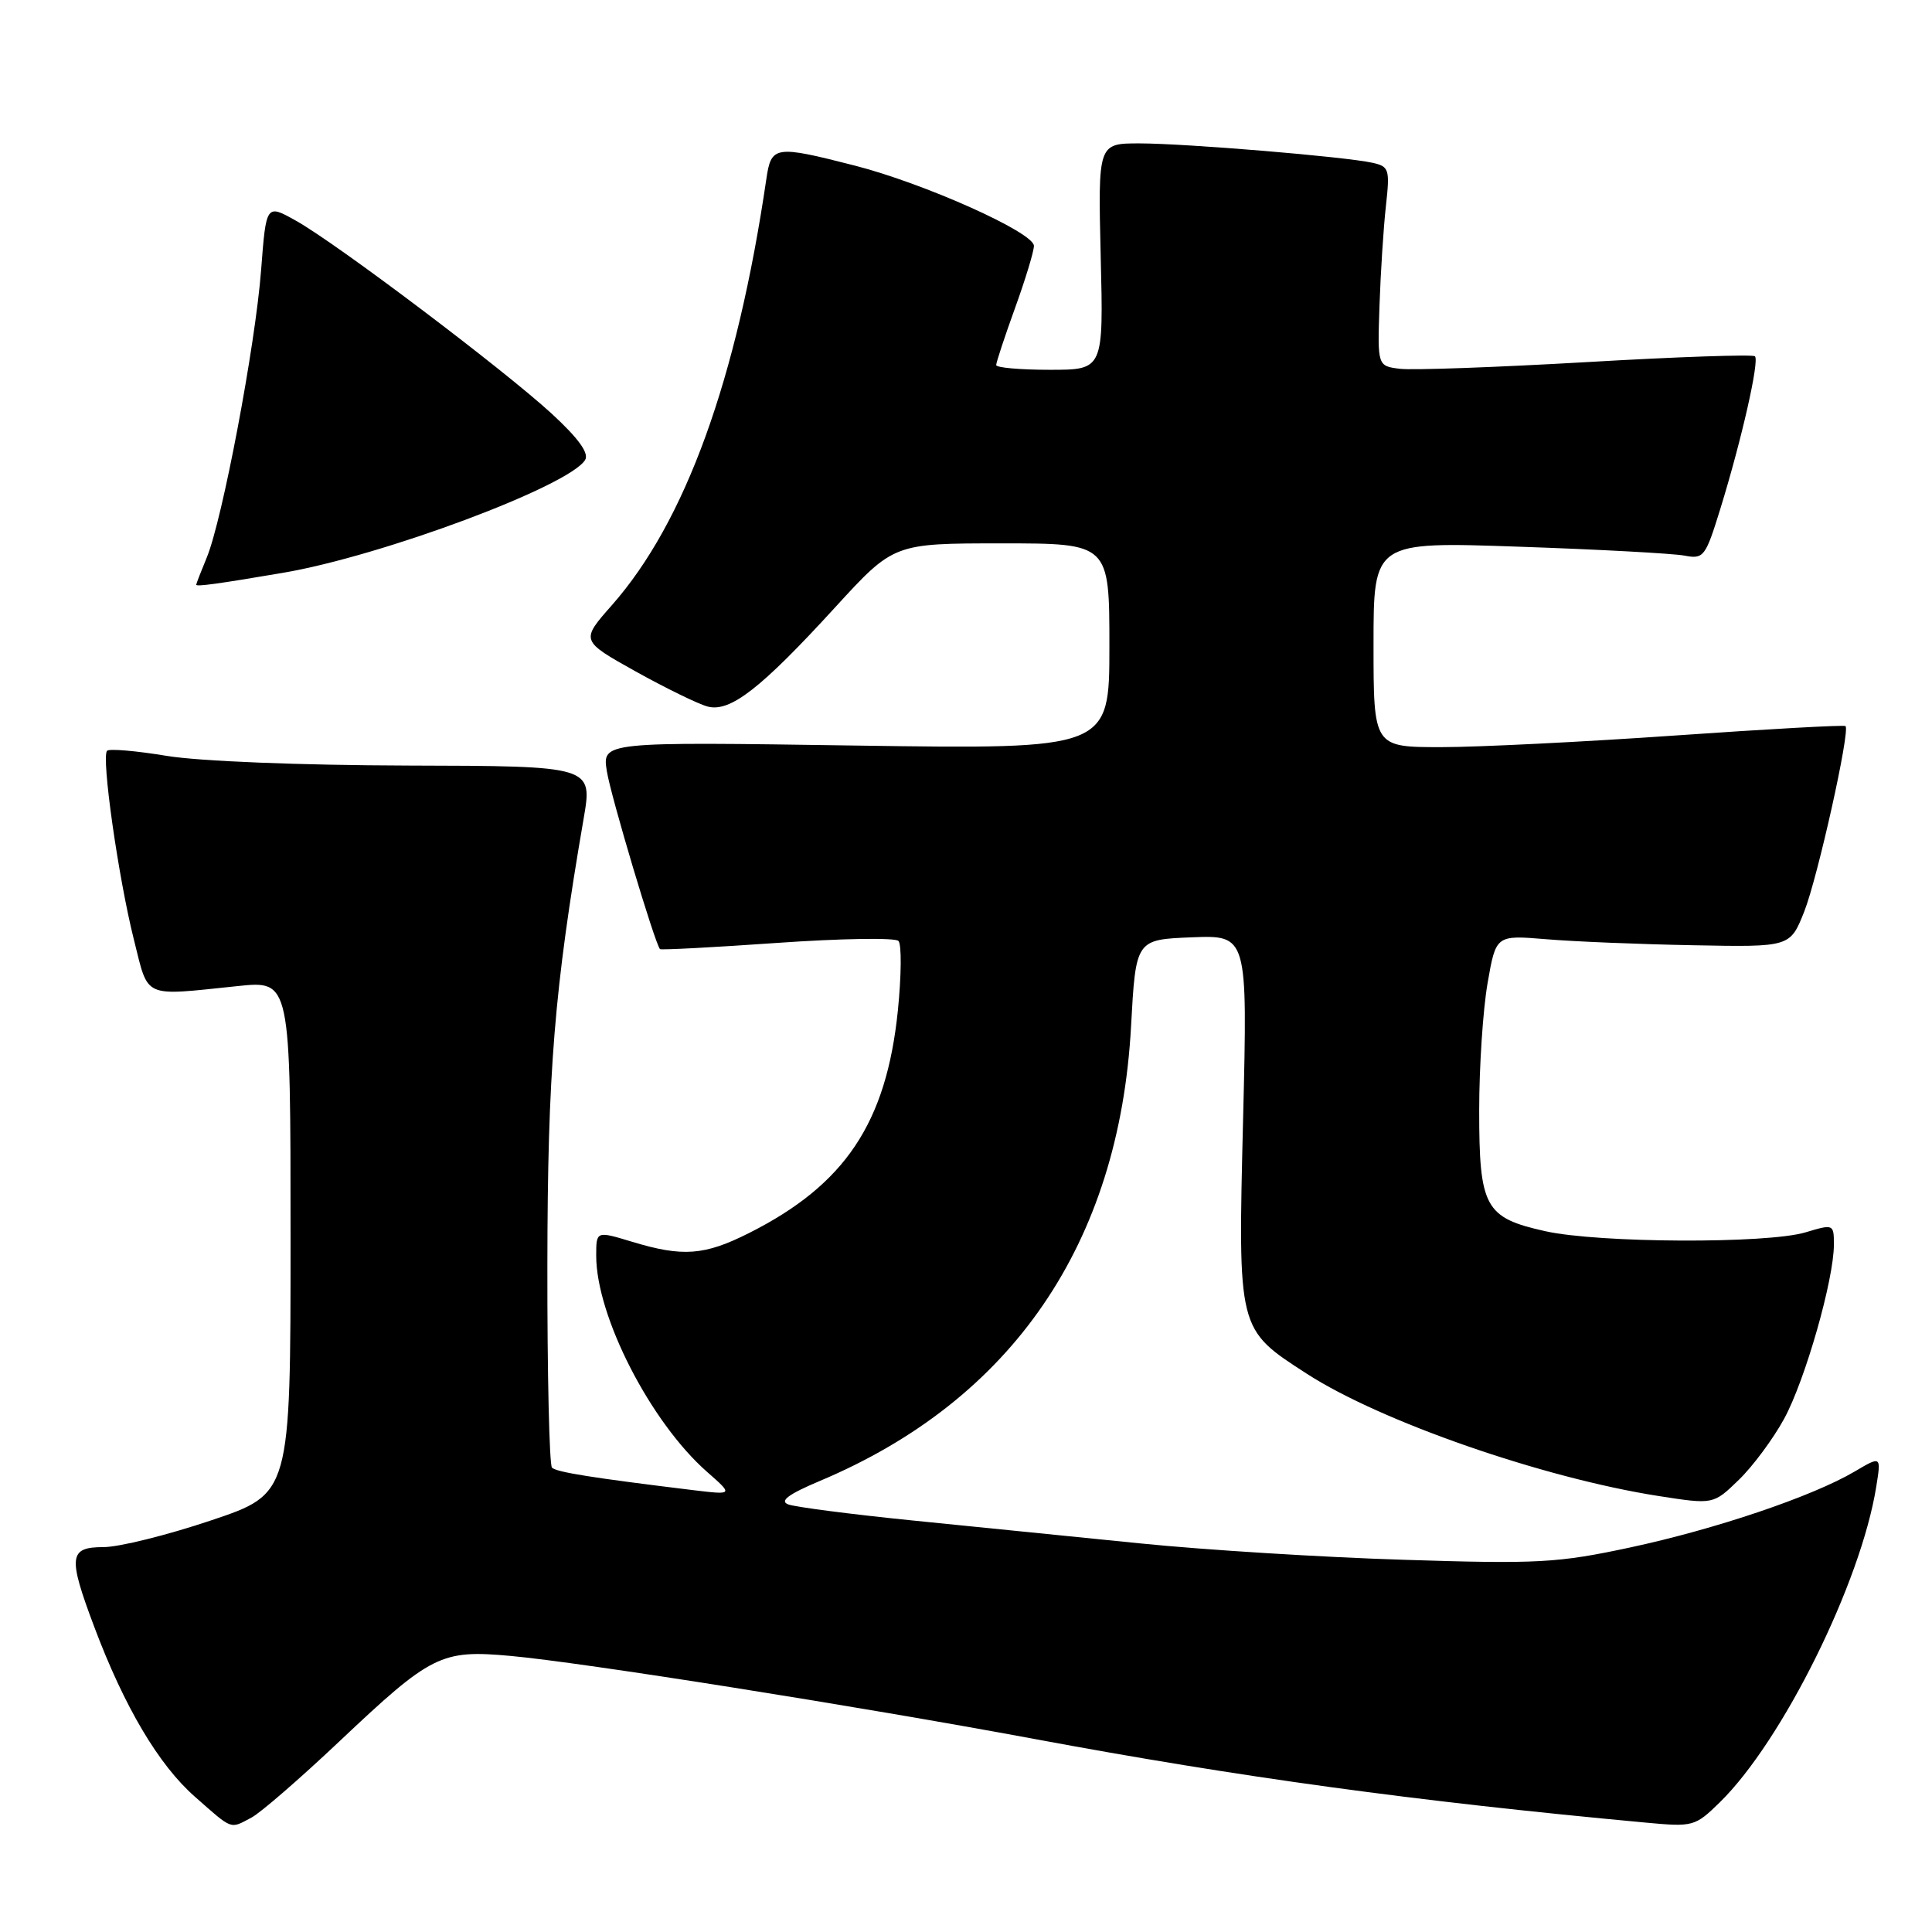 <?xml version="1.0" encoding="UTF-8" standalone="no"?>
<!DOCTYPE svg PUBLIC "-//W3C//DTD SVG 1.1//EN" "http://www.w3.org/Graphics/SVG/1.1/DTD/svg11.dtd" >
<svg xmlns="http://www.w3.org/2000/svg" xmlns:xlink="http://www.w3.org/1999/xlink" version="1.1" viewBox="0 0 256 256">
 <g >
 <path fill="currentColor"
d=" M 33.32 240.84 C 34.52 240.21 39.75 235.67 44.94 230.77 C 57.18 219.21 58.43 218.58 67.67 219.42 C 77.16 220.28 113.48 226.04 137.00 230.41 C 164.38 235.51 187.49 238.67 218.01 241.50 C 224.36 242.09 224.59 242.03 227.88 238.82 C 236.17 230.71 246.58 209.71 248.61 197.01 C 249.27 192.91 249.27 192.91 245.76 194.98 C 240.17 198.28 227.33 202.62 215.99 205.05 C 206.41 207.10 203.82 207.25 186.00 206.68 C 175.28 206.35 159.53 205.37 151.00 204.50 C 142.47 203.64 128.89 202.27 120.80 201.46 C 112.72 200.64 105.36 199.69 104.44 199.34 C 103.26 198.89 104.47 197.99 108.64 196.23 C 134.13 185.50 148.30 164.80 149.87 136.00 C 150.50 124.50 150.50 124.50 157.91 124.20 C 165.31 123.91 165.31 123.91 164.72 148.13 C 164.03 176.39 163.95 176.07 173.16 182.03 C 182.98 188.37 204.44 195.83 219.77 198.23 C 227.03 199.36 227.03 199.36 230.40 196.09 C 232.26 194.29 234.96 190.65 236.41 187.99 C 239.20 182.87 243.00 169.55 243.00 164.92 C 243.00 162.20 242.95 162.18 239.25 163.29 C 234.17 164.82 211.85 164.72 204.76 163.14 C 196.75 161.36 196.00 159.98 196.00 147.11 C 196.00 141.36 196.50 133.79 197.11 130.28 C 198.22 123.90 198.22 123.90 204.86 124.45 C 208.51 124.76 217.28 125.12 224.35 125.25 C 237.20 125.50 237.20 125.50 239.07 120.79 C 240.85 116.28 245.18 96.85 244.54 96.21 C 244.37 96.04 234.27 96.60 222.09 97.45 C 209.92 98.30 195.91 99.00 190.98 99.00 C 182.00 99.00 182.00 99.00 182.00 85.38 C 182.00 71.77 182.00 71.77 201.25 72.44 C 211.84 72.80 221.71 73.34 223.19 73.62 C 225.75 74.11 225.98 73.80 227.95 67.43 C 230.76 58.33 233.15 47.82 232.54 47.21 C 232.27 46.94 222.25 47.28 210.27 47.98 C 198.30 48.67 187.15 49.07 185.51 48.87 C 182.52 48.50 182.52 48.50 182.79 40.50 C 182.94 36.10 183.32 30.16 183.64 27.30 C 184.18 22.43 184.07 22.06 181.86 21.57 C 178.23 20.76 157.18 19.01 150.99 19.00 C 145.49 19.00 145.49 19.00 145.85 34.00 C 146.22 49.00 146.22 49.00 139.11 49.00 C 135.20 49.00 132.00 48.72 132.00 48.37 C 132.00 48.03 133.12 44.62 134.50 40.81 C 135.88 37.00 137.00 33.30 137.00 32.58 C 137.00 30.80 122.46 24.29 113.22 21.93 C 102.66 19.23 102.19 19.30 101.54 23.75 C 97.63 50.35 90.80 69.17 81.07 80.20 C 76.93 84.89 76.93 84.89 84.21 88.96 C 88.22 91.19 92.52 93.29 93.76 93.62 C 96.74 94.41 100.78 91.28 110.64 80.50 C 118.42 72.00 118.42 72.00 132.71 72.00 C 147.00 72.00 147.00 72.00 147.00 85.64 C 147.00 99.28 147.00 99.28 113.40 98.79 C 79.79 98.29 79.79 98.29 80.41 102.19 C 80.94 105.50 86.76 124.98 87.45 125.76 C 87.58 125.90 94.56 125.53 102.97 124.94 C 111.38 124.35 118.62 124.23 119.05 124.68 C 119.48 125.13 119.44 129.29 118.97 133.93 C 117.44 148.80 111.98 156.97 99.28 163.37 C 93.35 166.36 90.48 166.58 83.75 164.54 C 79.00 163.10 79.00 163.10 79.00 166.39 C 79.00 174.41 86.21 188.47 93.70 195.04 C 97.17 198.09 97.17 198.09 91.84 197.45 C 78.46 195.82 73.74 195.07 73.14 194.47 C 72.79 194.12 72.51 182.05 72.53 167.66 C 72.56 141.97 73.44 131.12 77.33 108.50 C 78.54 101.50 78.54 101.50 54.02 101.44 C 39.75 101.40 26.41 100.87 22.11 100.16 C 18.05 99.49 14.48 99.18 14.19 99.48 C 13.40 100.26 15.68 116.29 17.74 124.50 C 19.73 132.41 18.76 131.98 31.50 130.66 C 38.50 129.93 38.50 129.93 38.50 163.93 C 38.50 197.93 38.50 197.93 27.97 201.46 C 22.18 203.41 15.77 205.00 13.72 205.00 C 9.12 205.00 8.98 206.24 12.49 215.57 C 16.48 226.18 21.03 233.86 25.82 238.07 C 30.90 242.54 30.43 242.37 33.32 240.84 Z  M 37.50 75.90 C 50.59 73.68 75.39 64.42 77.53 60.95 C 78.08 60.06 76.66 58.09 73.09 54.80 C 66.68 48.92 44.71 32.33 39.24 29.26 C 35.27 27.03 35.27 27.03 34.60 35.76 C 33.84 45.78 29.47 68.87 27.40 73.87 C 26.63 75.73 26.00 77.35 26.00 77.48 C 26.00 77.76 28.91 77.36 37.50 75.90 Z "/>
</g>
</svg>